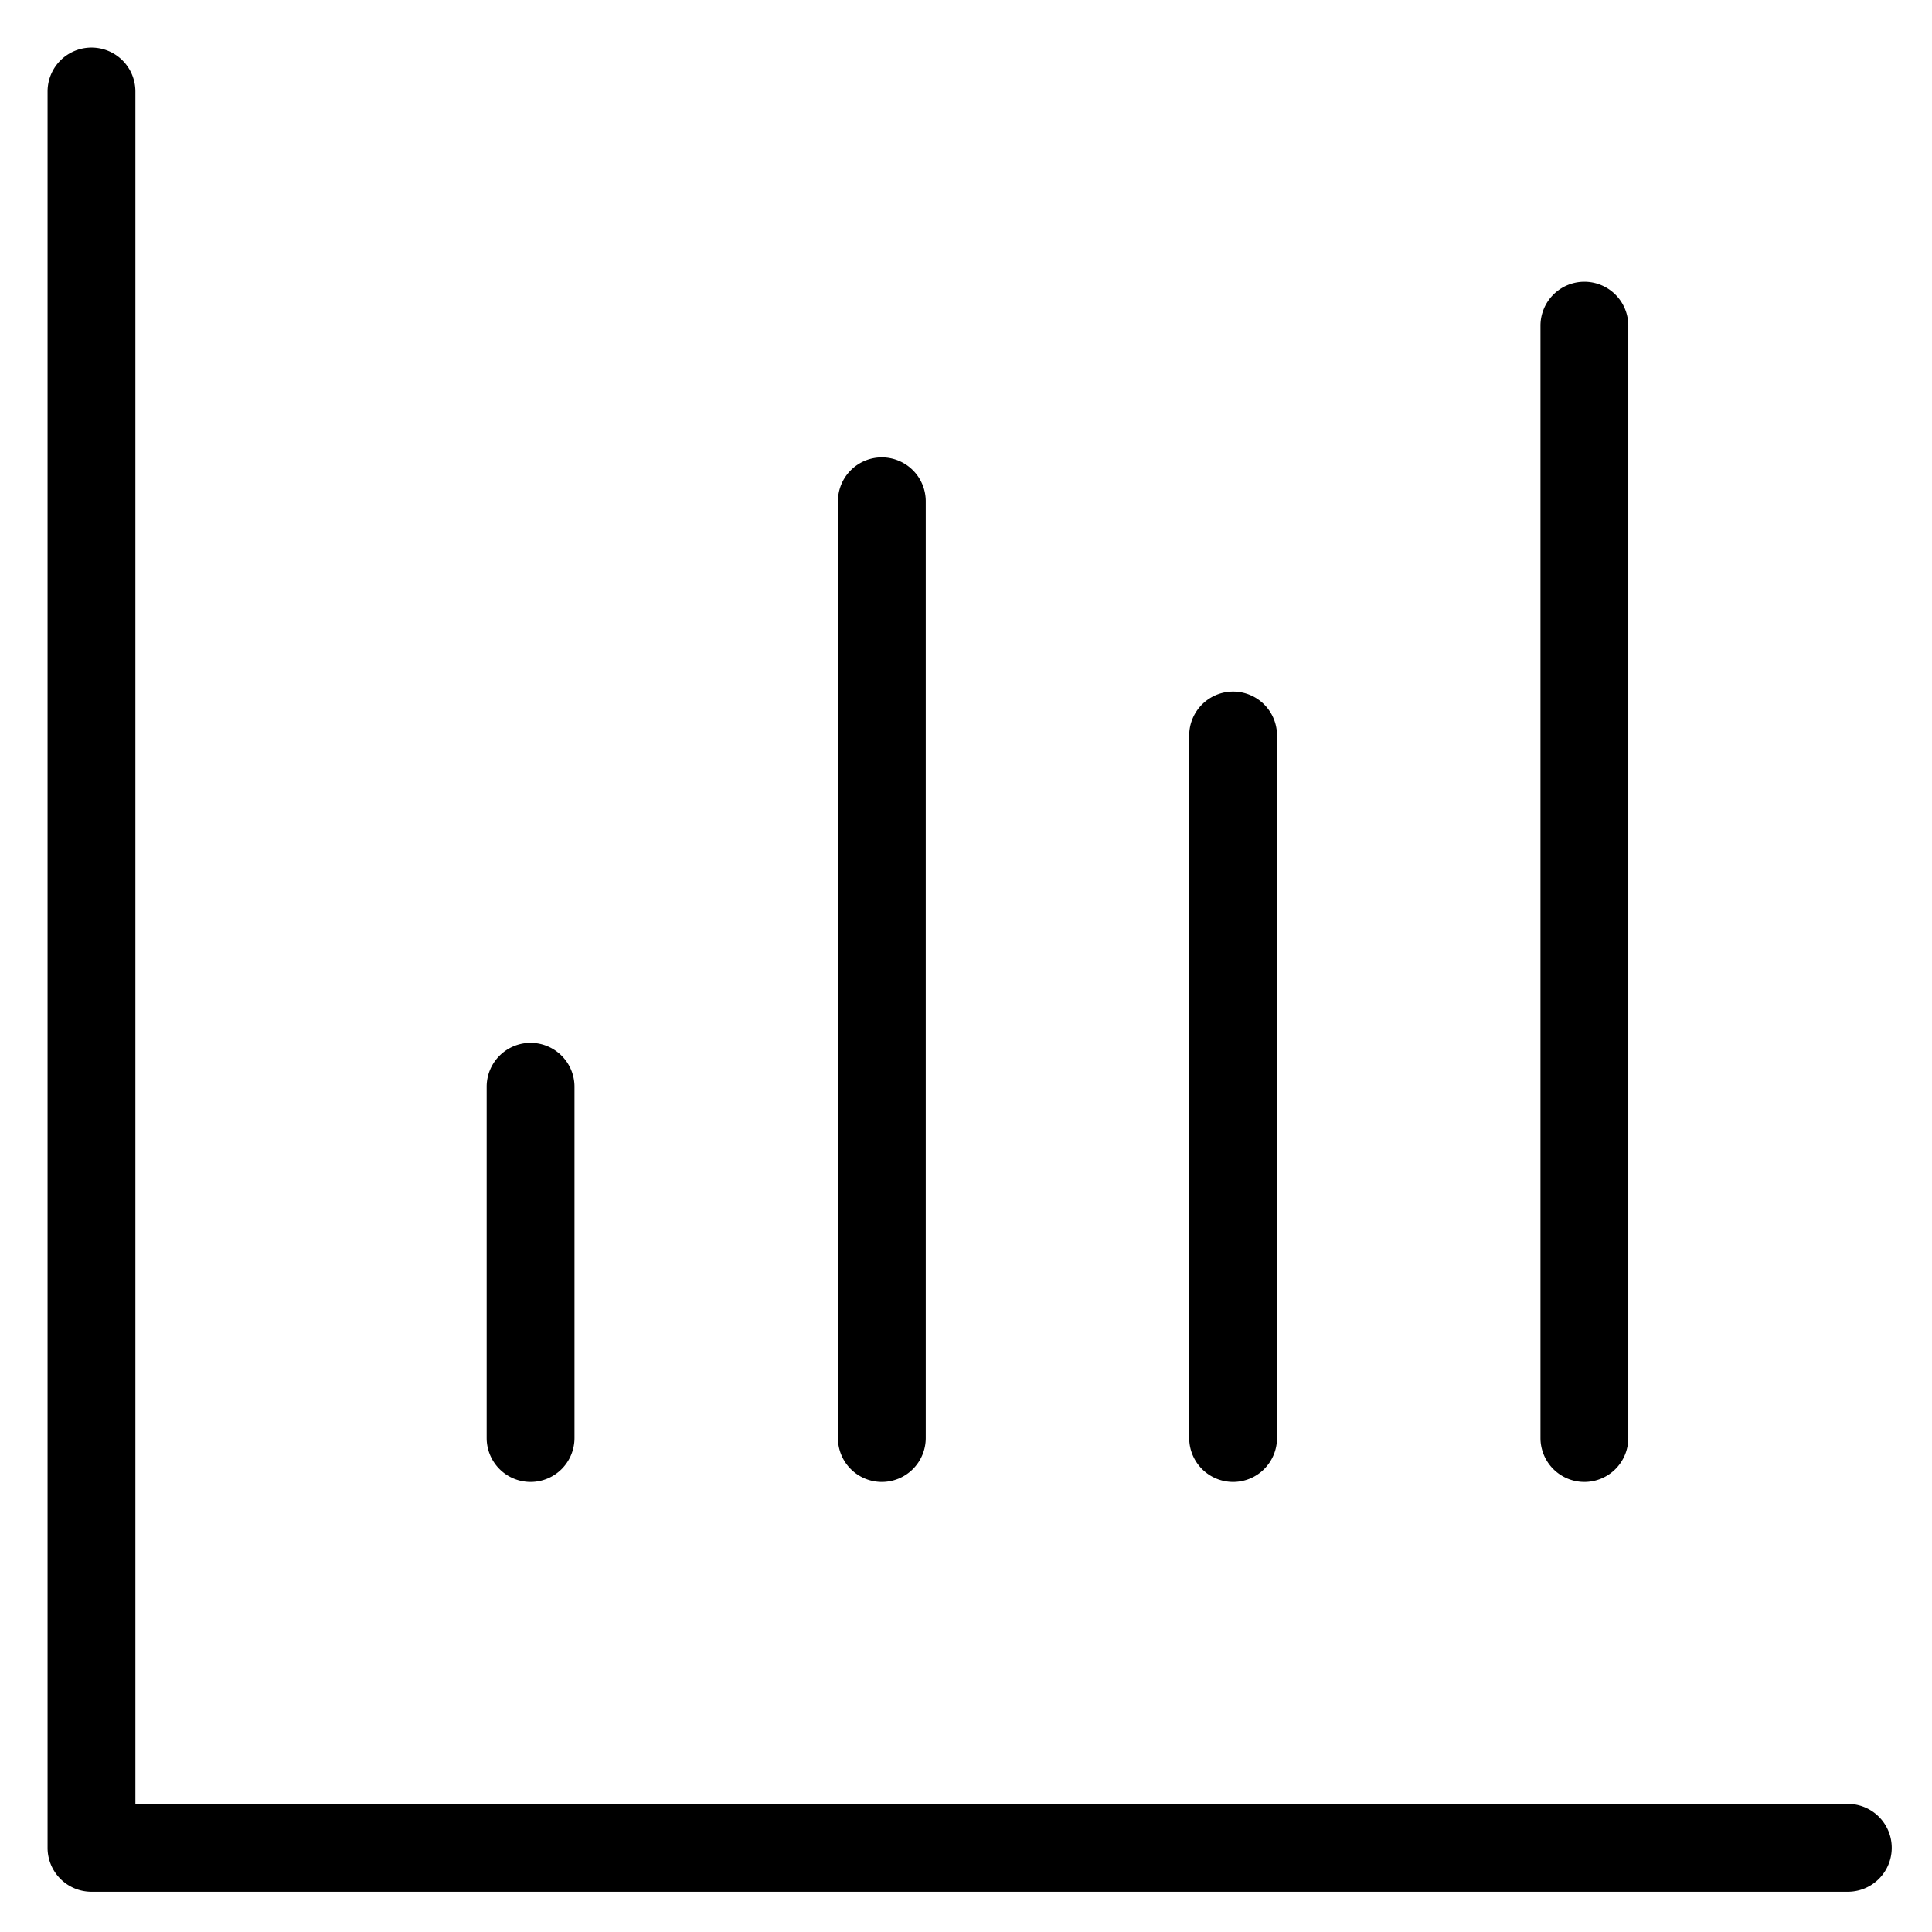 <svg viewBox="0 0 264 264">
    <path d="M252.5 258.5h-240a6 6 0 0 1-6-6v-240a6 6 0 0 1 12 0v234h234a6 6 0 0 1 0 12Zm-36-56a6 6 0 0 1-6-6v-152a6 6 0 0 1 6-6 6 6 0 0 1 6 6v152a6 6 0 0 1-6 6Z"/>
    <path d="M168.5 202.5a6 6 0 0 1-6-6v-96a6 6 0 0 1 6-6 6 6 0 0 1 6 6v96a6 6 0 0 1-6 6Zm-48 0a6 6 0 0 1-6-6v-128a6 6 0 0 1 6-6 6 6 0 0 1 6 6v128a6 6 0 0 1-6 6Zm-48 0a6 6 0 0 1-6-6v-48a6 6 0 0 1 12 0v48a6 6 0 0 1-6 6Z"/>
</svg>
